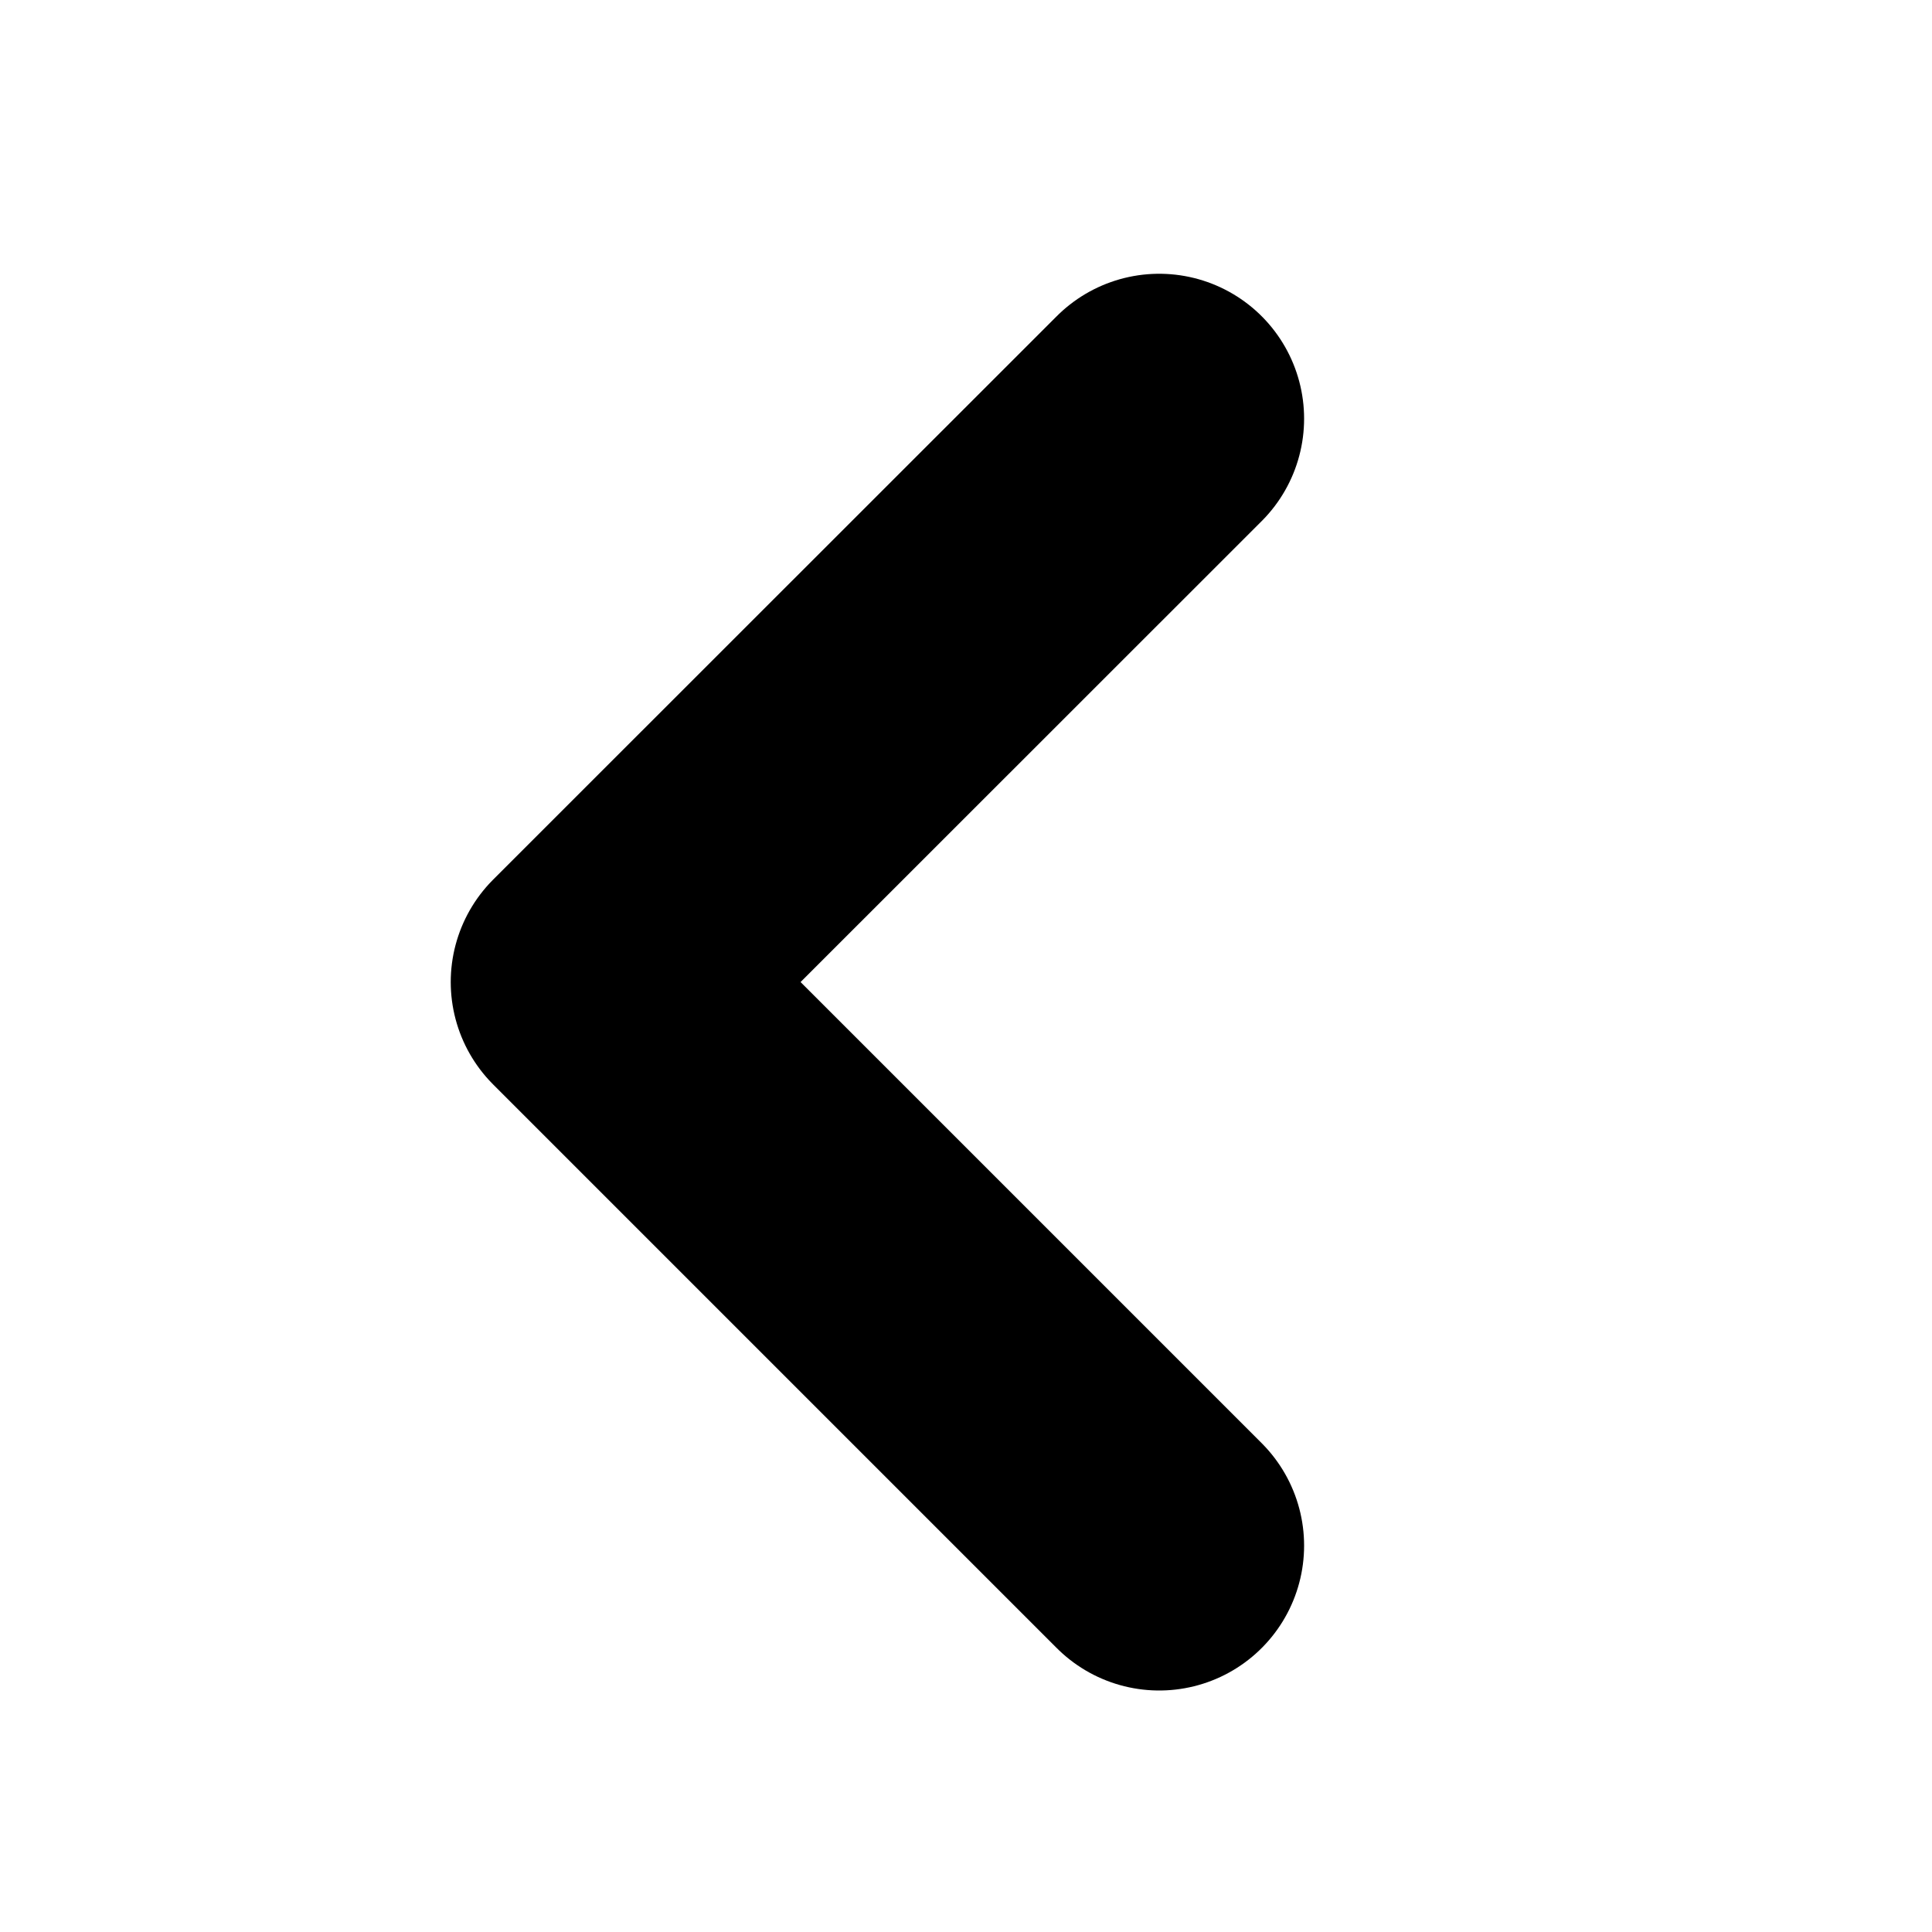 <svg width="10" height="10" viewBox="0 0 10 10" fill="none" xmlns="http://www.w3.org/2000/svg">
<path d="M6 8L3.083 5.083L6 2.167" stroke="black" stroke-width="1.5" stroke-linecap="round" stroke-linejoin="round"/>
</svg>
